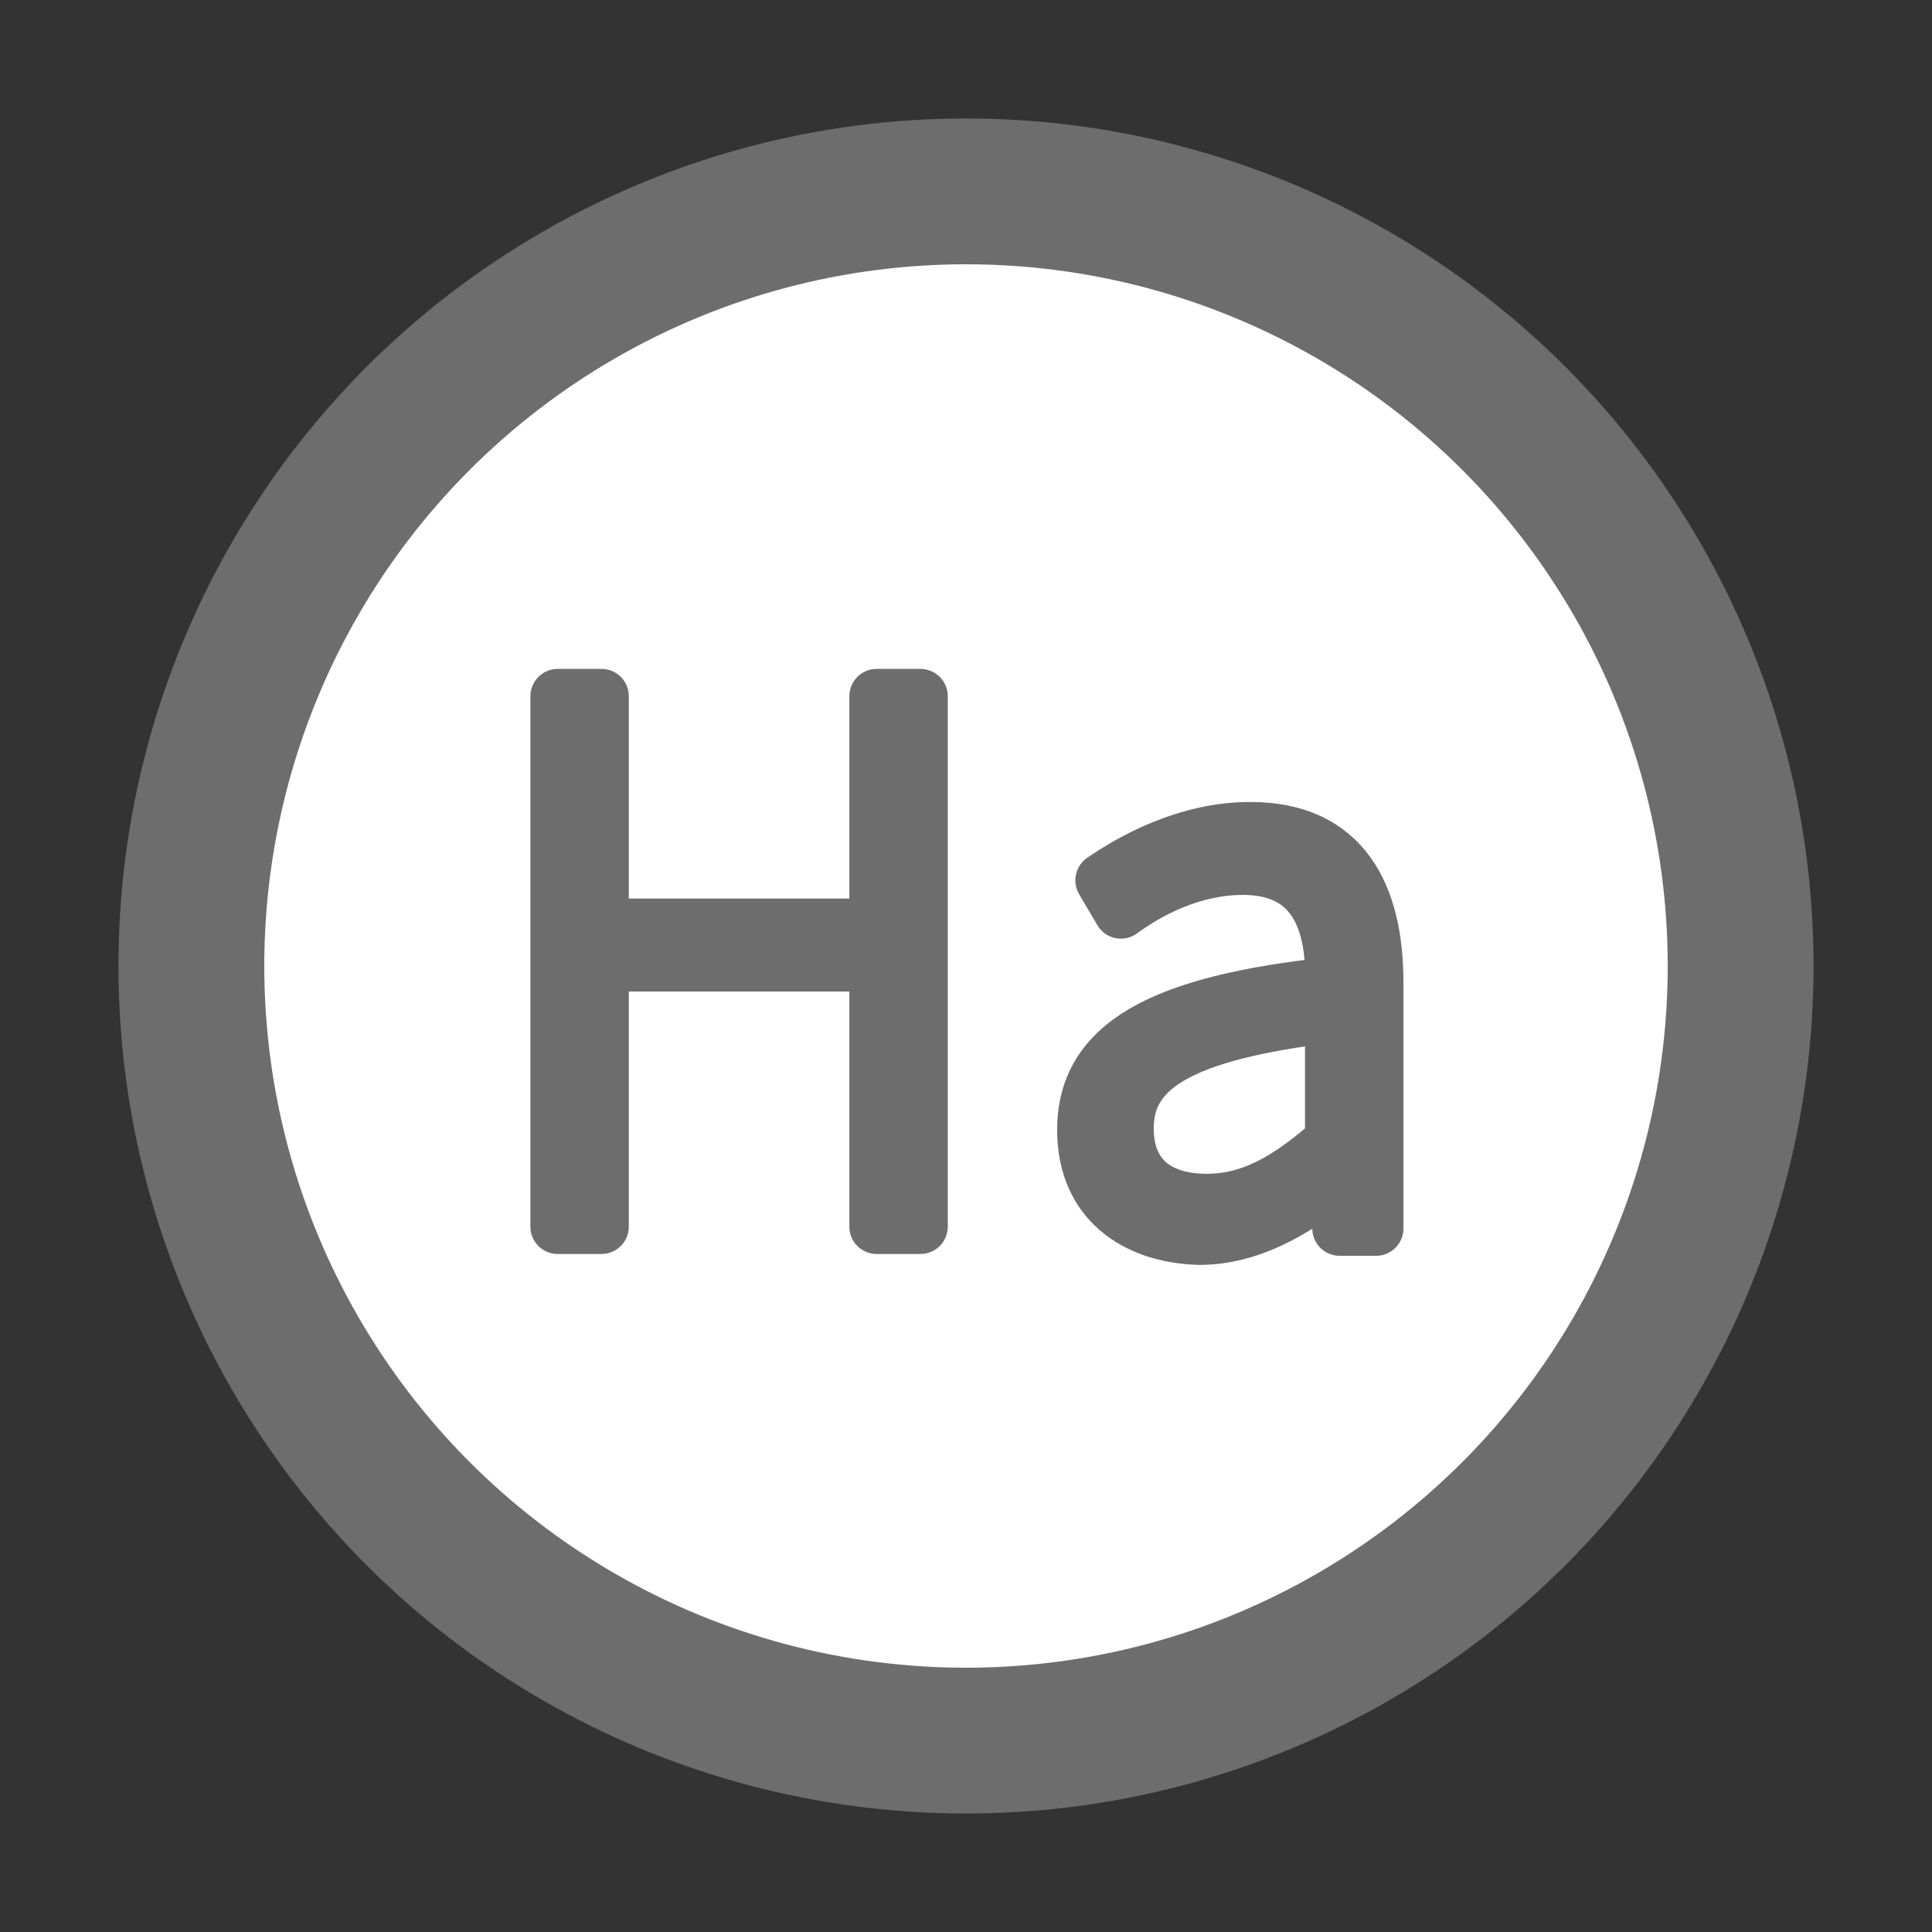 <?xml version="1.0" encoding="utf-8"?>
<!-- Generator: Adobe Illustrator 23.0.2, SVG Export Plug-In . SVG Version: 6.00 Build 0)  -->
<svg version="1.1" id="Layer_1" xmlns="http://www.w3.org/2000/svg" xmlns:xlink="http://www.w3.org/1999/xlink" x="0px" y="0px"
	 viewBox="0 0 106 106" style="enable-background:new 0 0 106 106;" xml:space="preserve">
<rect x="0" y="0" width="106" height="106" fill="#333333" stroke="none"/>
<style type="text/css">
	.st0{fill:#FFFFFF;stroke:#6D6D6D;stroke-width:8;stroke-linecap:round;stroke-linejoin:round;stroke-miterlimit:10;}
	.st1{fill:#606060;stroke:#6D6D6D;stroke-width:3;stroke-linecap:round;stroke-linejoin:round;stroke-miterlimit:10;}
</style>
<circle class="st0" cx="53" cy="53" r="42.5"/>
<g>
	<path class="st1" d="M30.6,38.2H33v12.6h15.1V38.2h2.4v29.1h-2.4V52.9H33v14.4h-2.4V38.2z"/>
	<path class="st1" d="M59.5,62c0-4.7,4.2-7,13.6-8c0.1-3.2-0.8-6.4-4.9-6.4c-2.8,0-5.2,1.3-6.7,2.4l-1-1.7c1.6-1.1,4.6-2.8,8.1-2.8
		c5.1,0,6.9,3.6,6.9,8.4v13.5h-2l-0.2-2.7h-0.1c-2.2,1.8-4.7,3.2-7.4,3.2C62.3,67.8,59.5,65.9,59.5,62z M73.1,62.6v-6.9
		c-8.4,1-11.3,2.9-11.3,6.2c0,2.9,2,4,4.4,4C68.6,65.9,70.6,64.8,73.1,62.6z"/>
</g>
</svg>
